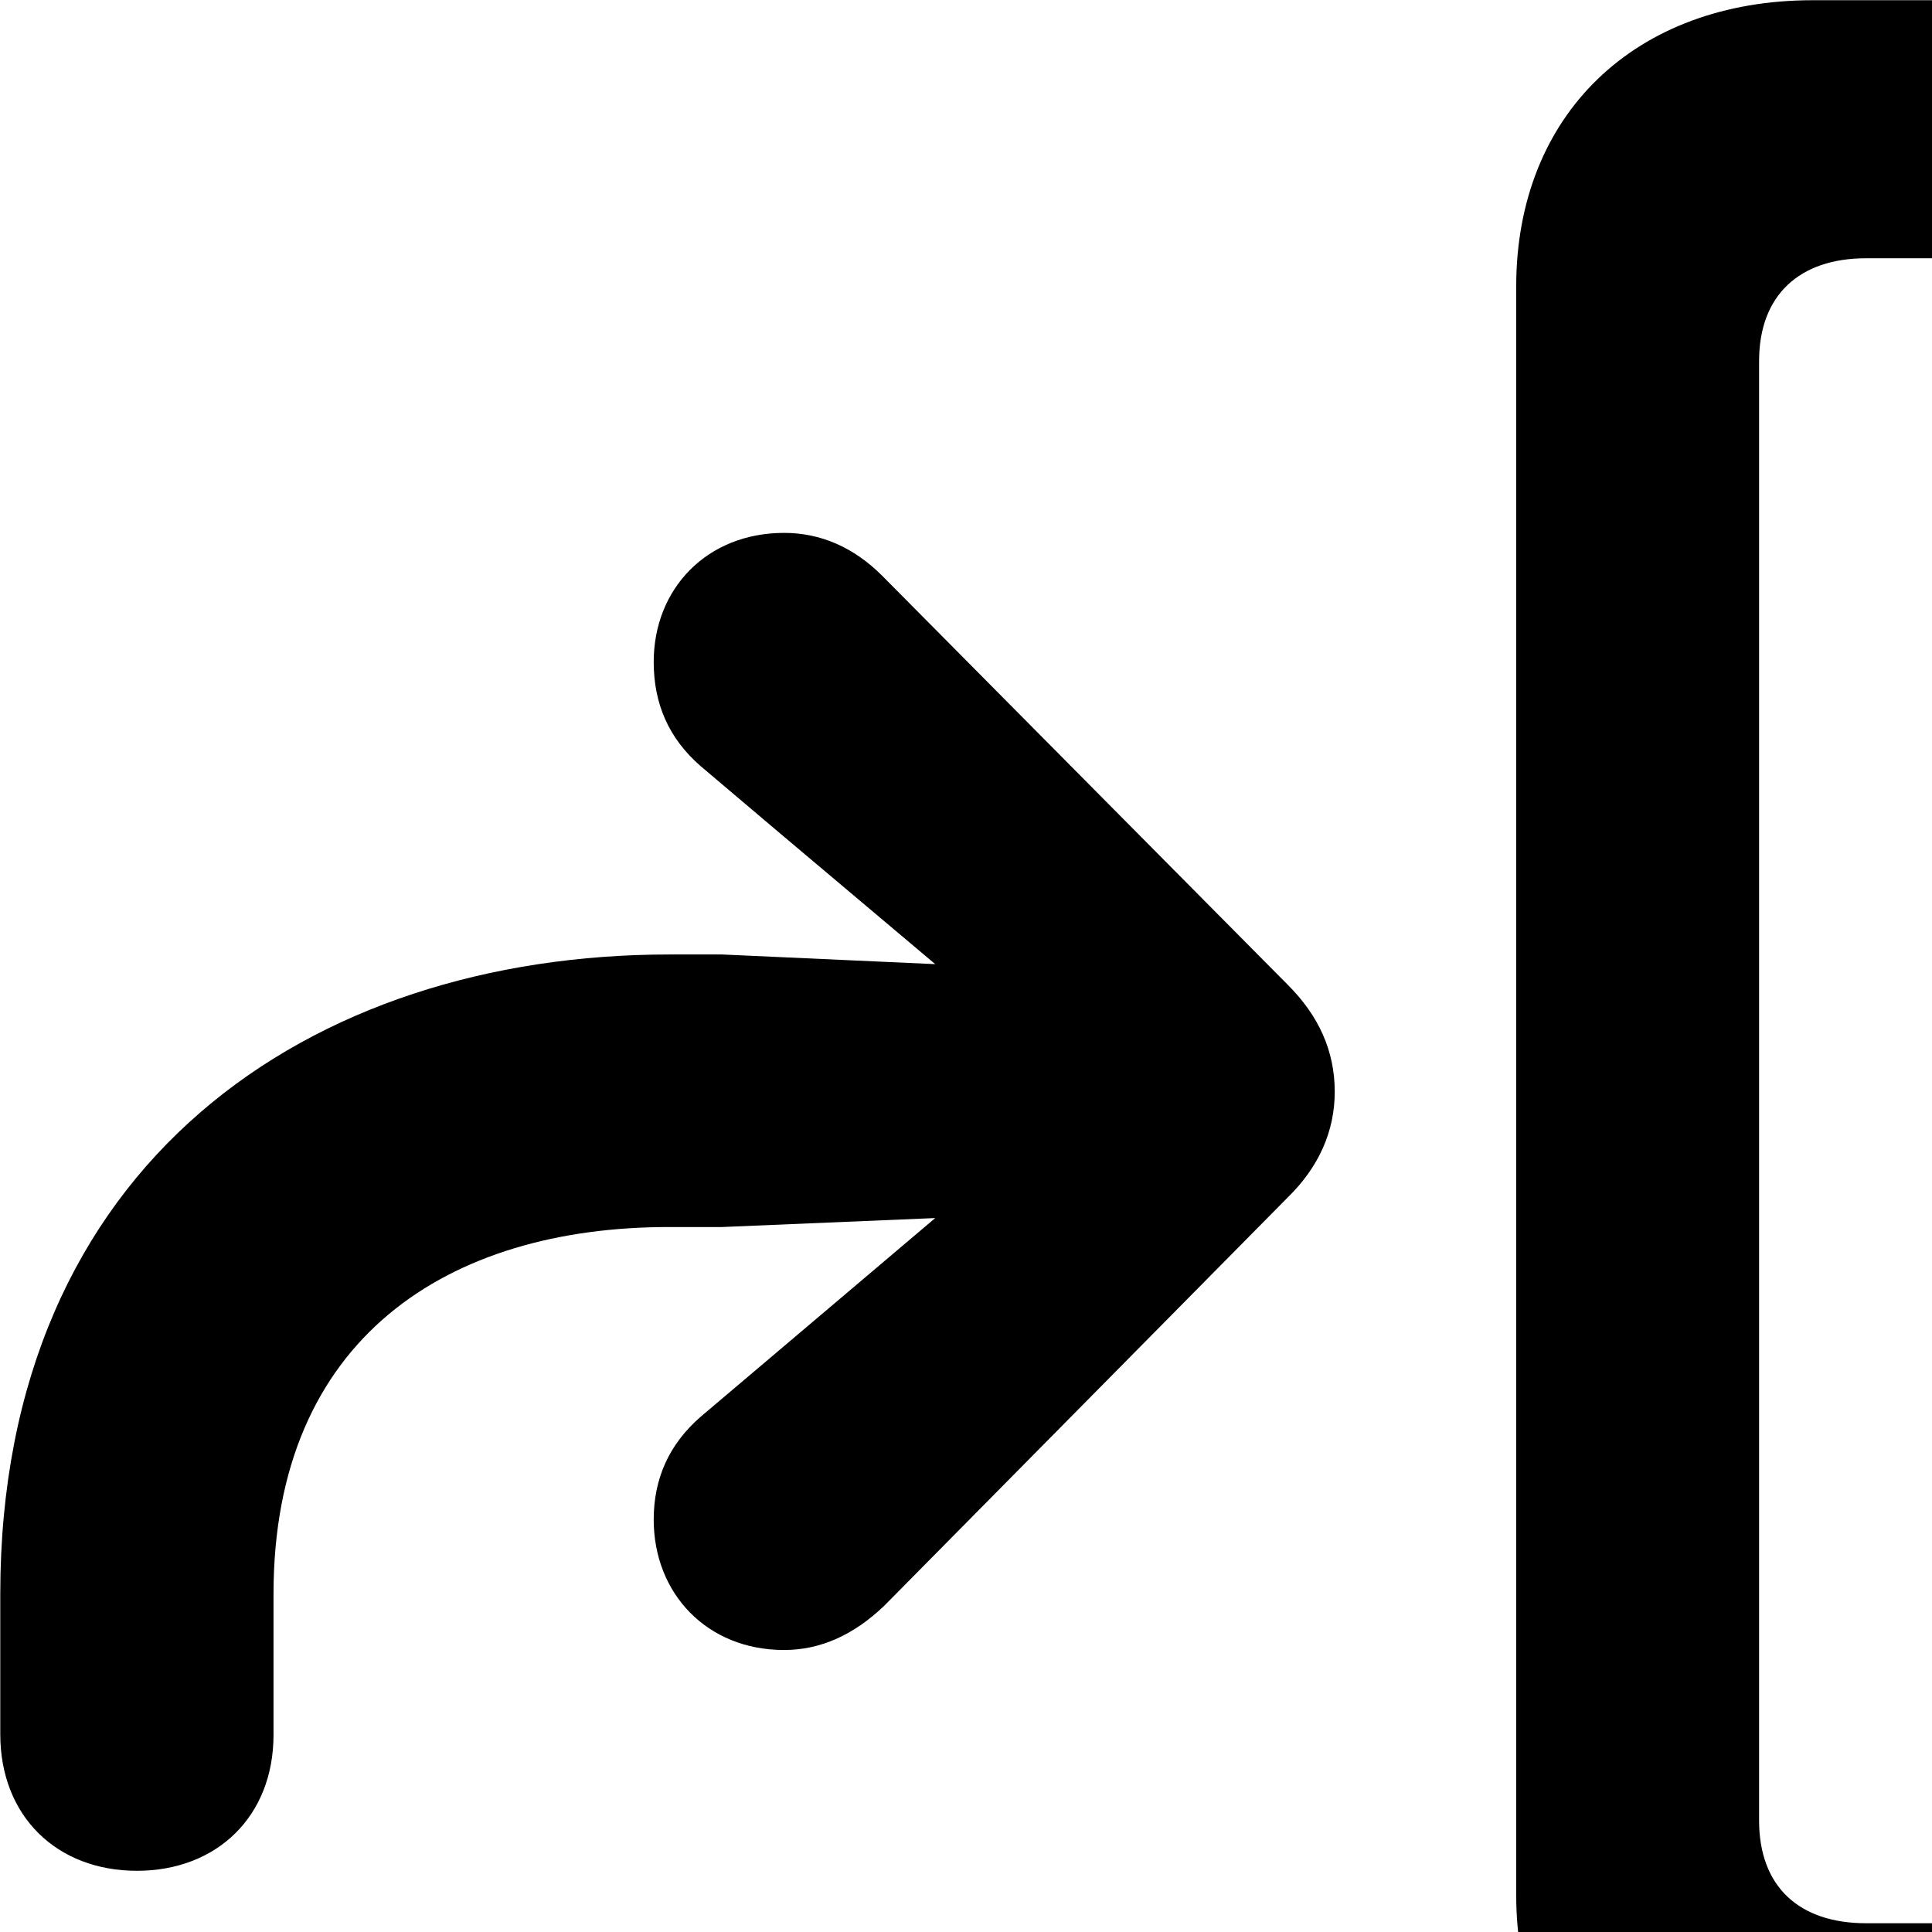<svg xmlns="http://www.w3.org/2000/svg" viewBox="0 0 28 28" width="28" height="28">
  <path d="M26.274 31.613H38.114C40.604 31.613 42.264 29.953 42.264 27.463V4.153C42.264 1.663 40.604 0.003 38.114 0.003H26.274C23.694 0.003 21.974 1.663 21.974 4.153V27.463C21.974 29.953 23.694 31.613 26.274 31.613ZM27.044 27.873C26.074 27.873 25.494 27.343 25.494 26.383V5.233C25.494 4.283 26.074 3.743 27.044 3.743H37.184C38.154 3.743 38.734 4.293 38.734 5.253V26.373C38.734 27.333 38.154 27.873 37.184 27.873ZM1.984 27.113C3.144 27.113 3.964 26.323 3.964 25.143V23.103C3.964 19.383 6.504 17.783 9.694 17.783H10.464L13.554 17.653L11.264 19.593L10.154 20.533C9.694 20.933 9.474 21.433 9.474 22.023C9.474 23.093 10.244 23.913 11.364 23.913C11.894 23.913 12.374 23.693 12.814 23.273L18.664 17.353C19.114 16.913 19.344 16.393 19.344 15.823C19.344 15.233 19.114 14.723 18.664 14.273L12.784 8.343C12.374 7.933 11.894 7.723 11.364 7.723C10.244 7.723 9.474 8.533 9.474 9.593C9.474 10.203 9.694 10.703 10.154 11.103L11.264 12.043L13.554 13.973L10.464 13.833H9.704C4.494 13.833 0.004 16.853 0.004 23.103V25.133C0.004 26.323 0.824 27.113 1.984 27.113Z" />
</svg>